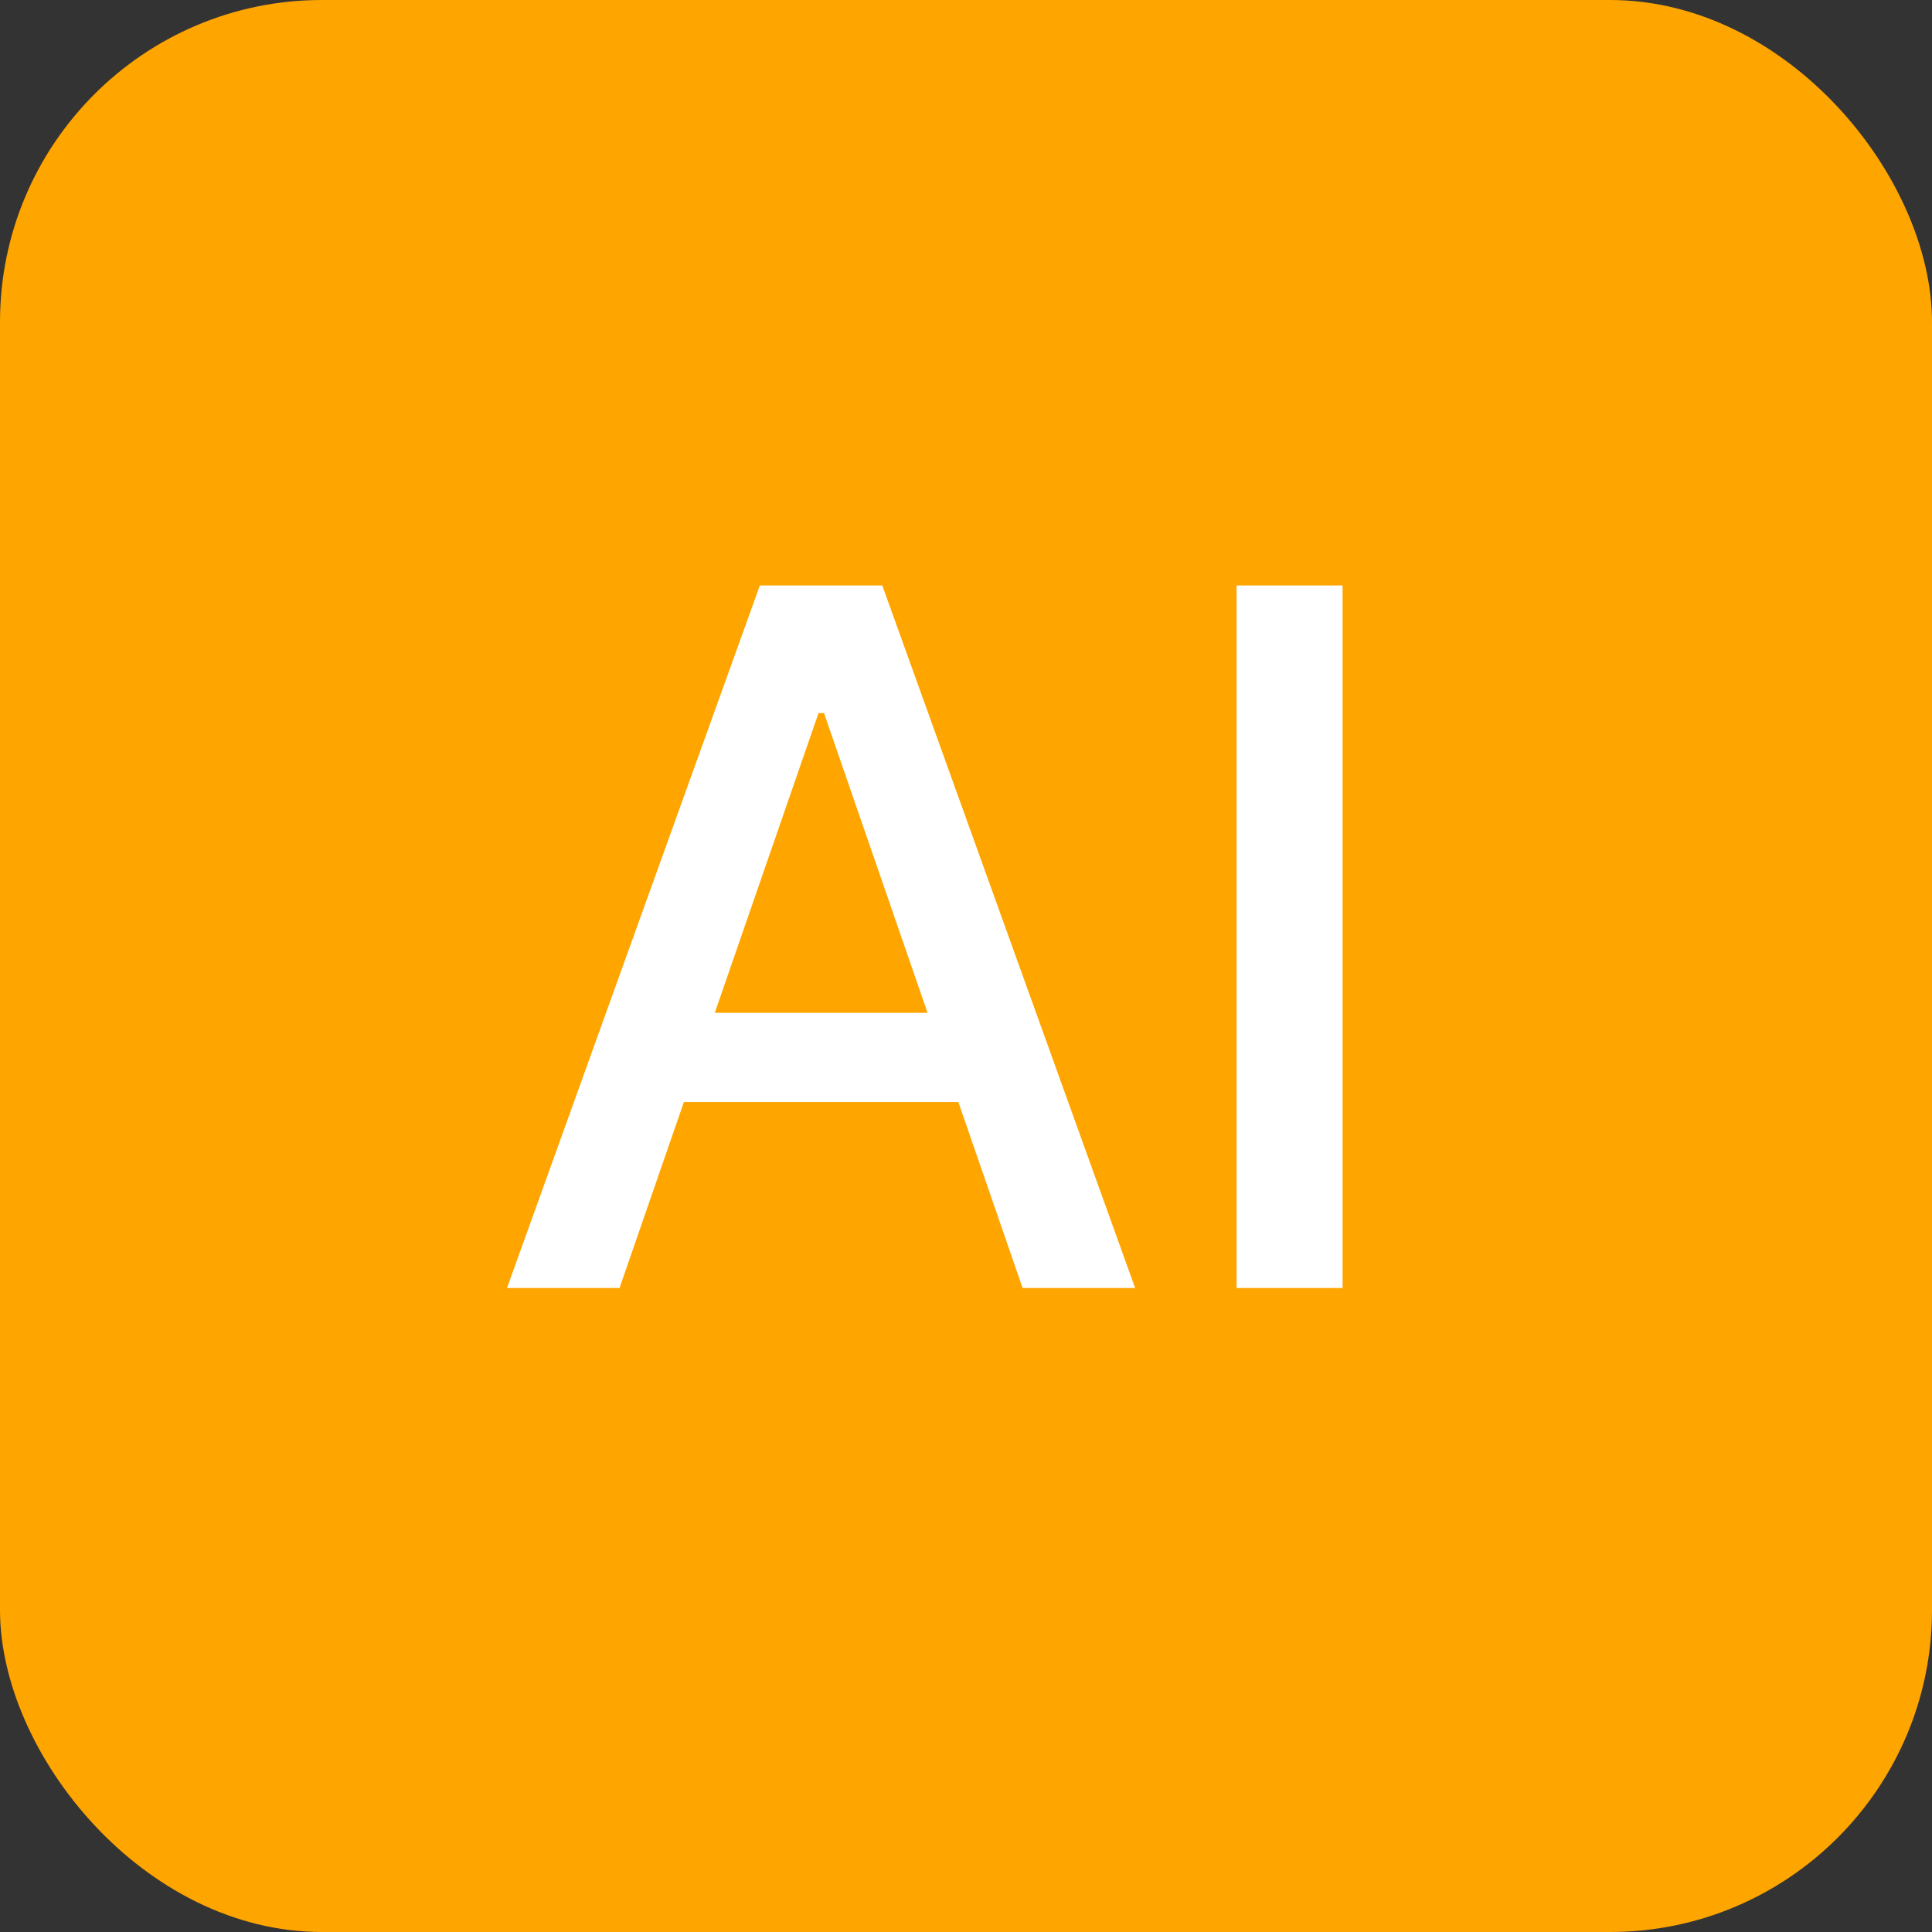 <svg width="24" height="24" viewBox="0 0 24 24" fill="none" xmlns="http://www.w3.org/2000/svg">
<rect x="0" y="0" width="24" height="24" fill="#333333" stroke="none"/>
<rect width="24" height="24" rx="4" fill="#FFA500"/>
<path d="M7.696 16H6.298L9.439 7.273H10.96L14.101 16H12.703L10.236 8.858H10.168L7.696 16ZM7.93 12.582H12.464V13.69H7.93V12.582ZM16.678 7.273V16H15.361V7.273H16.678Z" fill="white"/>
</svg>
